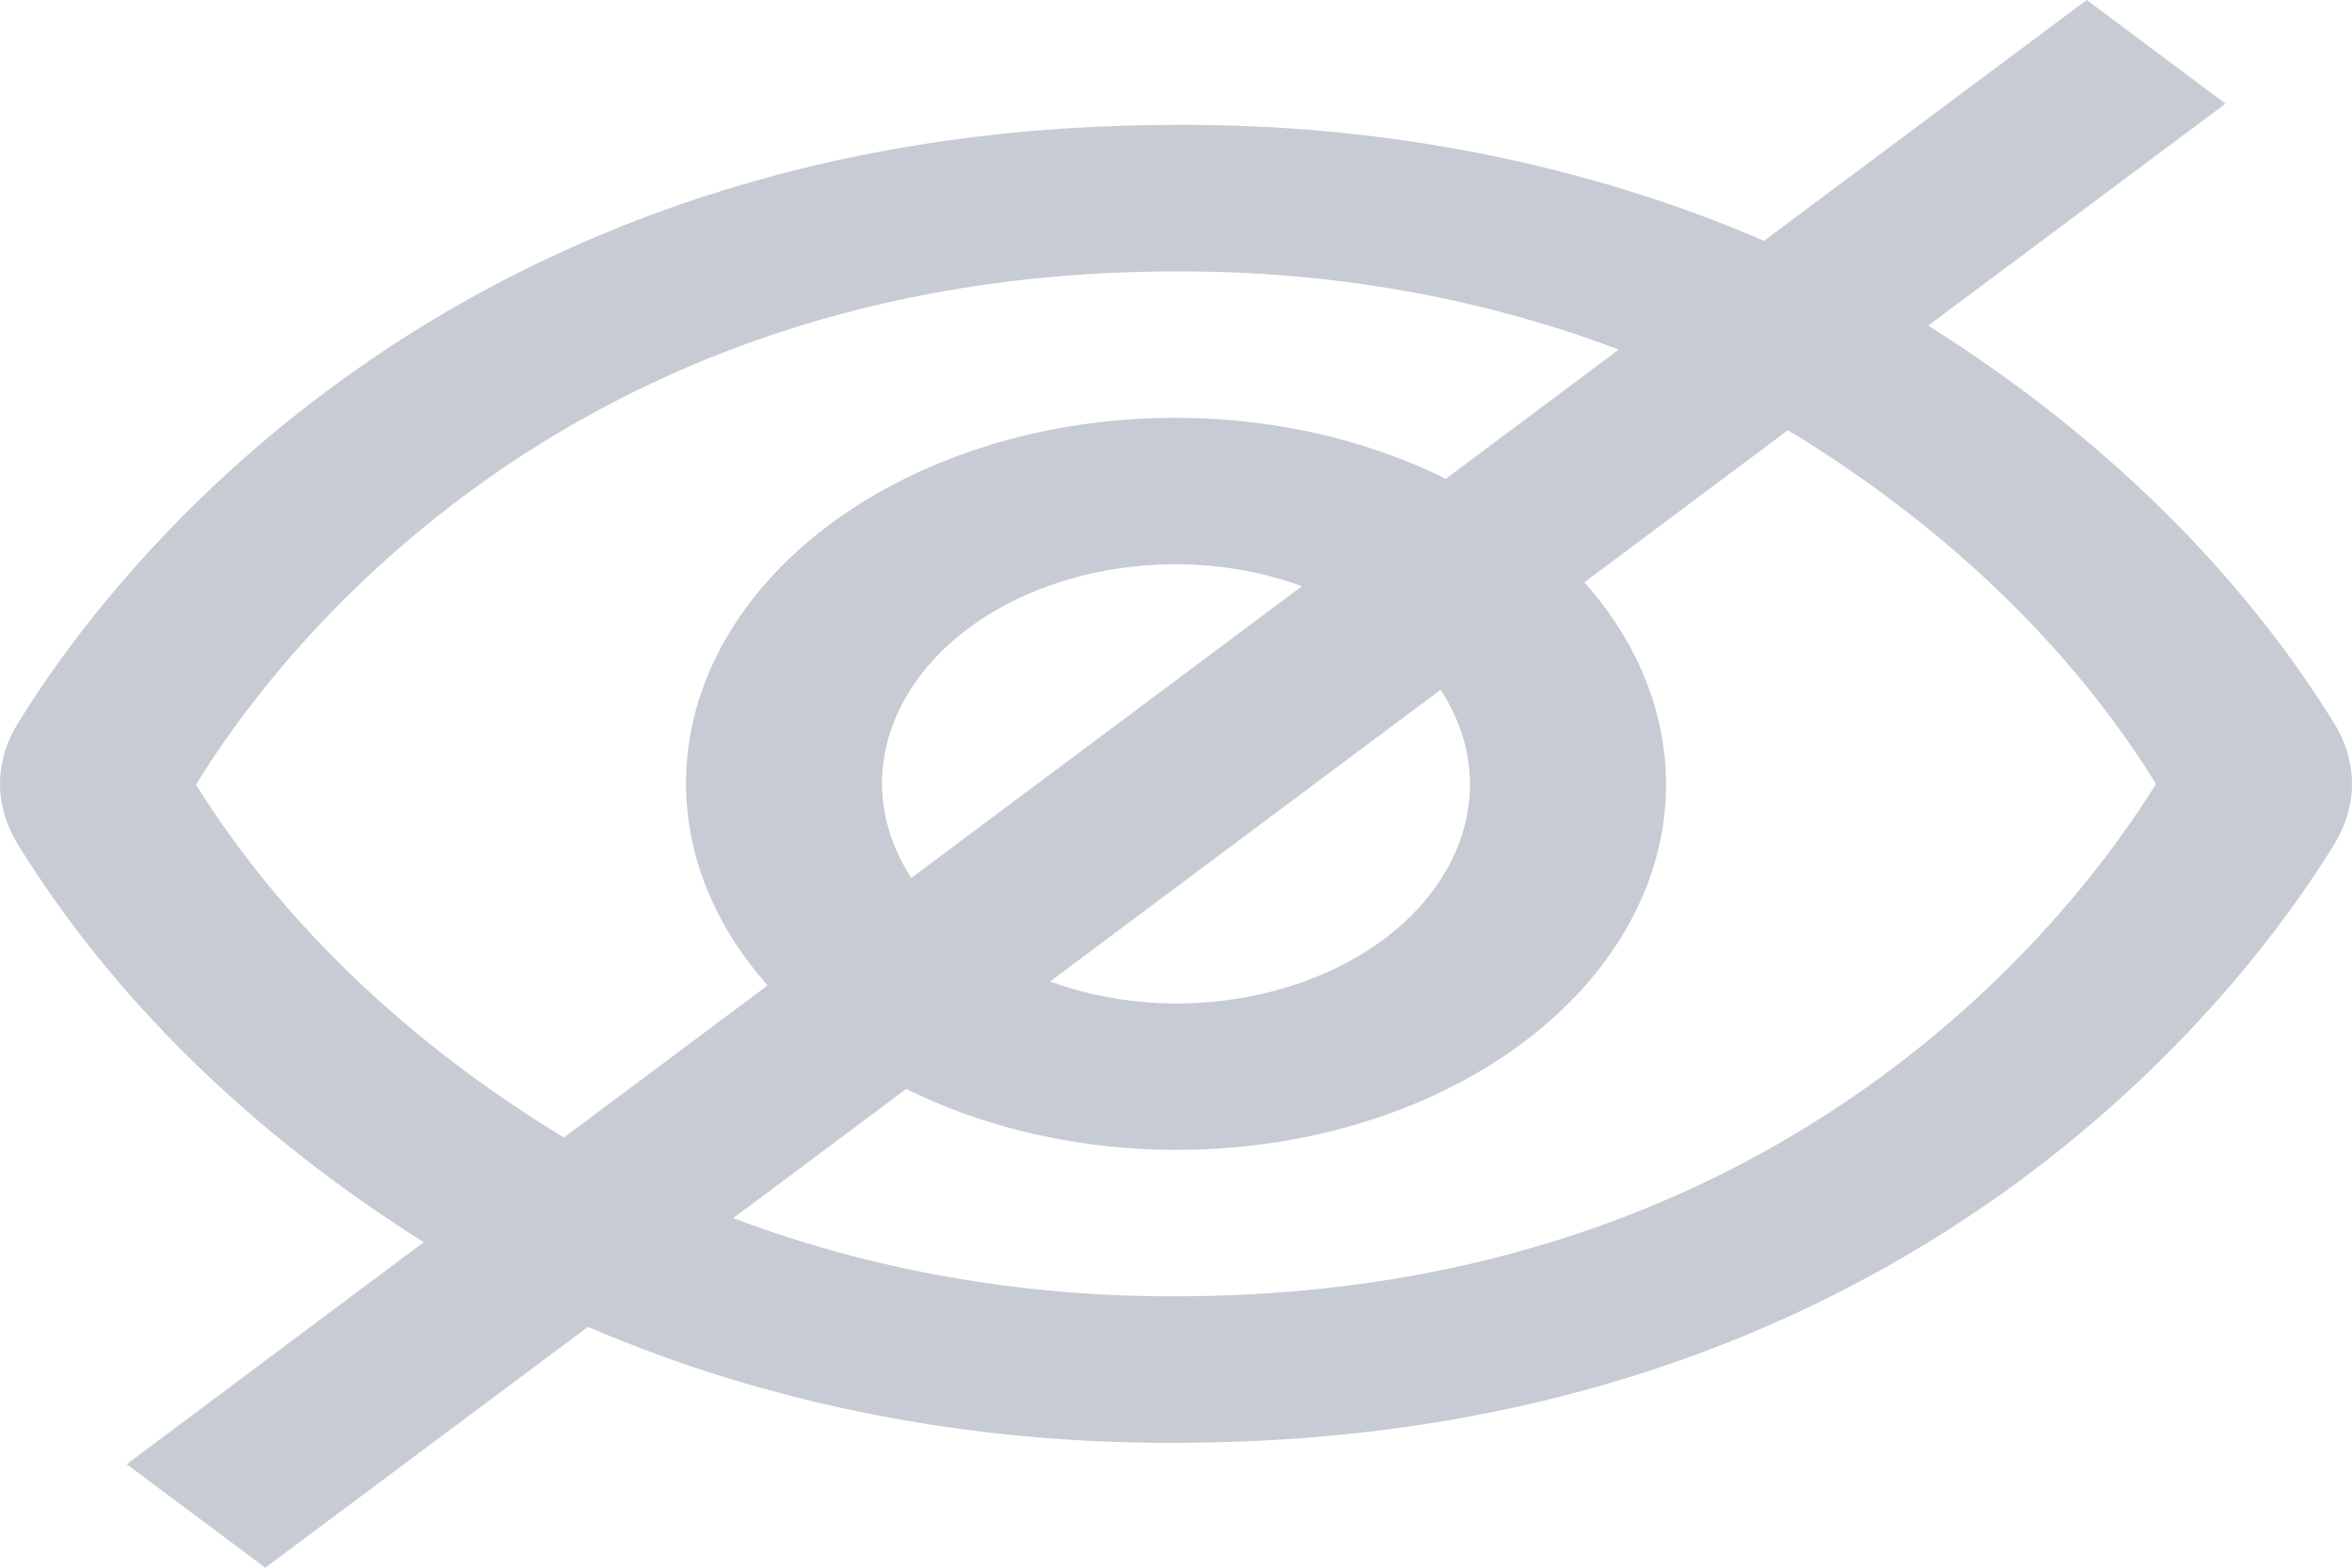 <svg width="24" height="16" viewBox="0 0 24 16" fill="none" xmlns="http://www.w3.org/2000/svg">
<path d="M23.822 7.388C22.855 5.823 21.44 4.435 19.676 3.323L22.709 1.058L21.293 0L18 2.458C16.178 1.67 14.106 1.262 12 1.275C4.5 1.275 1.057 5.953 0.179 7.388C0.061 7.58 0 7.789 0 8.001C0 8.212 0.061 8.421 0.179 8.613C1.145 10.179 2.56 11.567 4.324 12.678L1.293 14.944L2.707 16L6 13.542C7.823 14.329 9.895 14.738 12 14.725C19.5 14.725 22.944 10.046 23.822 8.612C23.939 8.42 24 8.211 24 8C24 7.789 23.939 7.58 23.822 7.388ZM2 8.008C2.75 6.779 5.693 2.77 12 2.77C13.57 2.763 15.119 3.037 16.518 3.568L14.753 4.887C13.793 4.41 12.642 4.197 11.495 4.283C10.349 4.368 9.277 4.748 8.462 5.356C7.647 5.965 7.139 6.766 7.025 7.623C6.91 8.48 7.196 9.34 7.833 10.057L5.754 11.61C4.154 10.637 2.871 9.405 2 8.008ZM15 8C15 8.594 14.684 9.165 14.122 9.585C13.559 10.005 12.796 10.242 12 10.242C11.555 10.24 11.115 10.164 10.715 10.017L14.7 7.04C14.896 7.339 14.998 7.667 15 8ZM9 8C9 7.406 9.316 6.835 9.879 6.415C10.441 5.995 11.204 5.758 12 5.758C12.446 5.76 12.885 5.836 13.285 5.983L9.3 8.96C9.104 8.661 9.002 8.333 9 8ZM12 13.23C10.431 13.237 8.881 12.963 7.482 12.432L9.247 11.114C10.207 11.59 11.358 11.803 12.505 11.717C13.652 11.632 14.723 11.252 15.538 10.643C16.353 10.035 16.861 9.234 16.976 8.377C17.09 7.52 16.805 6.66 16.167 5.943L18.245 4.39C19.848 5.365 21.132 6.599 22 8C21.236 9.238 18.292 13.23 12 13.23Z" fill="#C6CBD4"/>
</svg>
